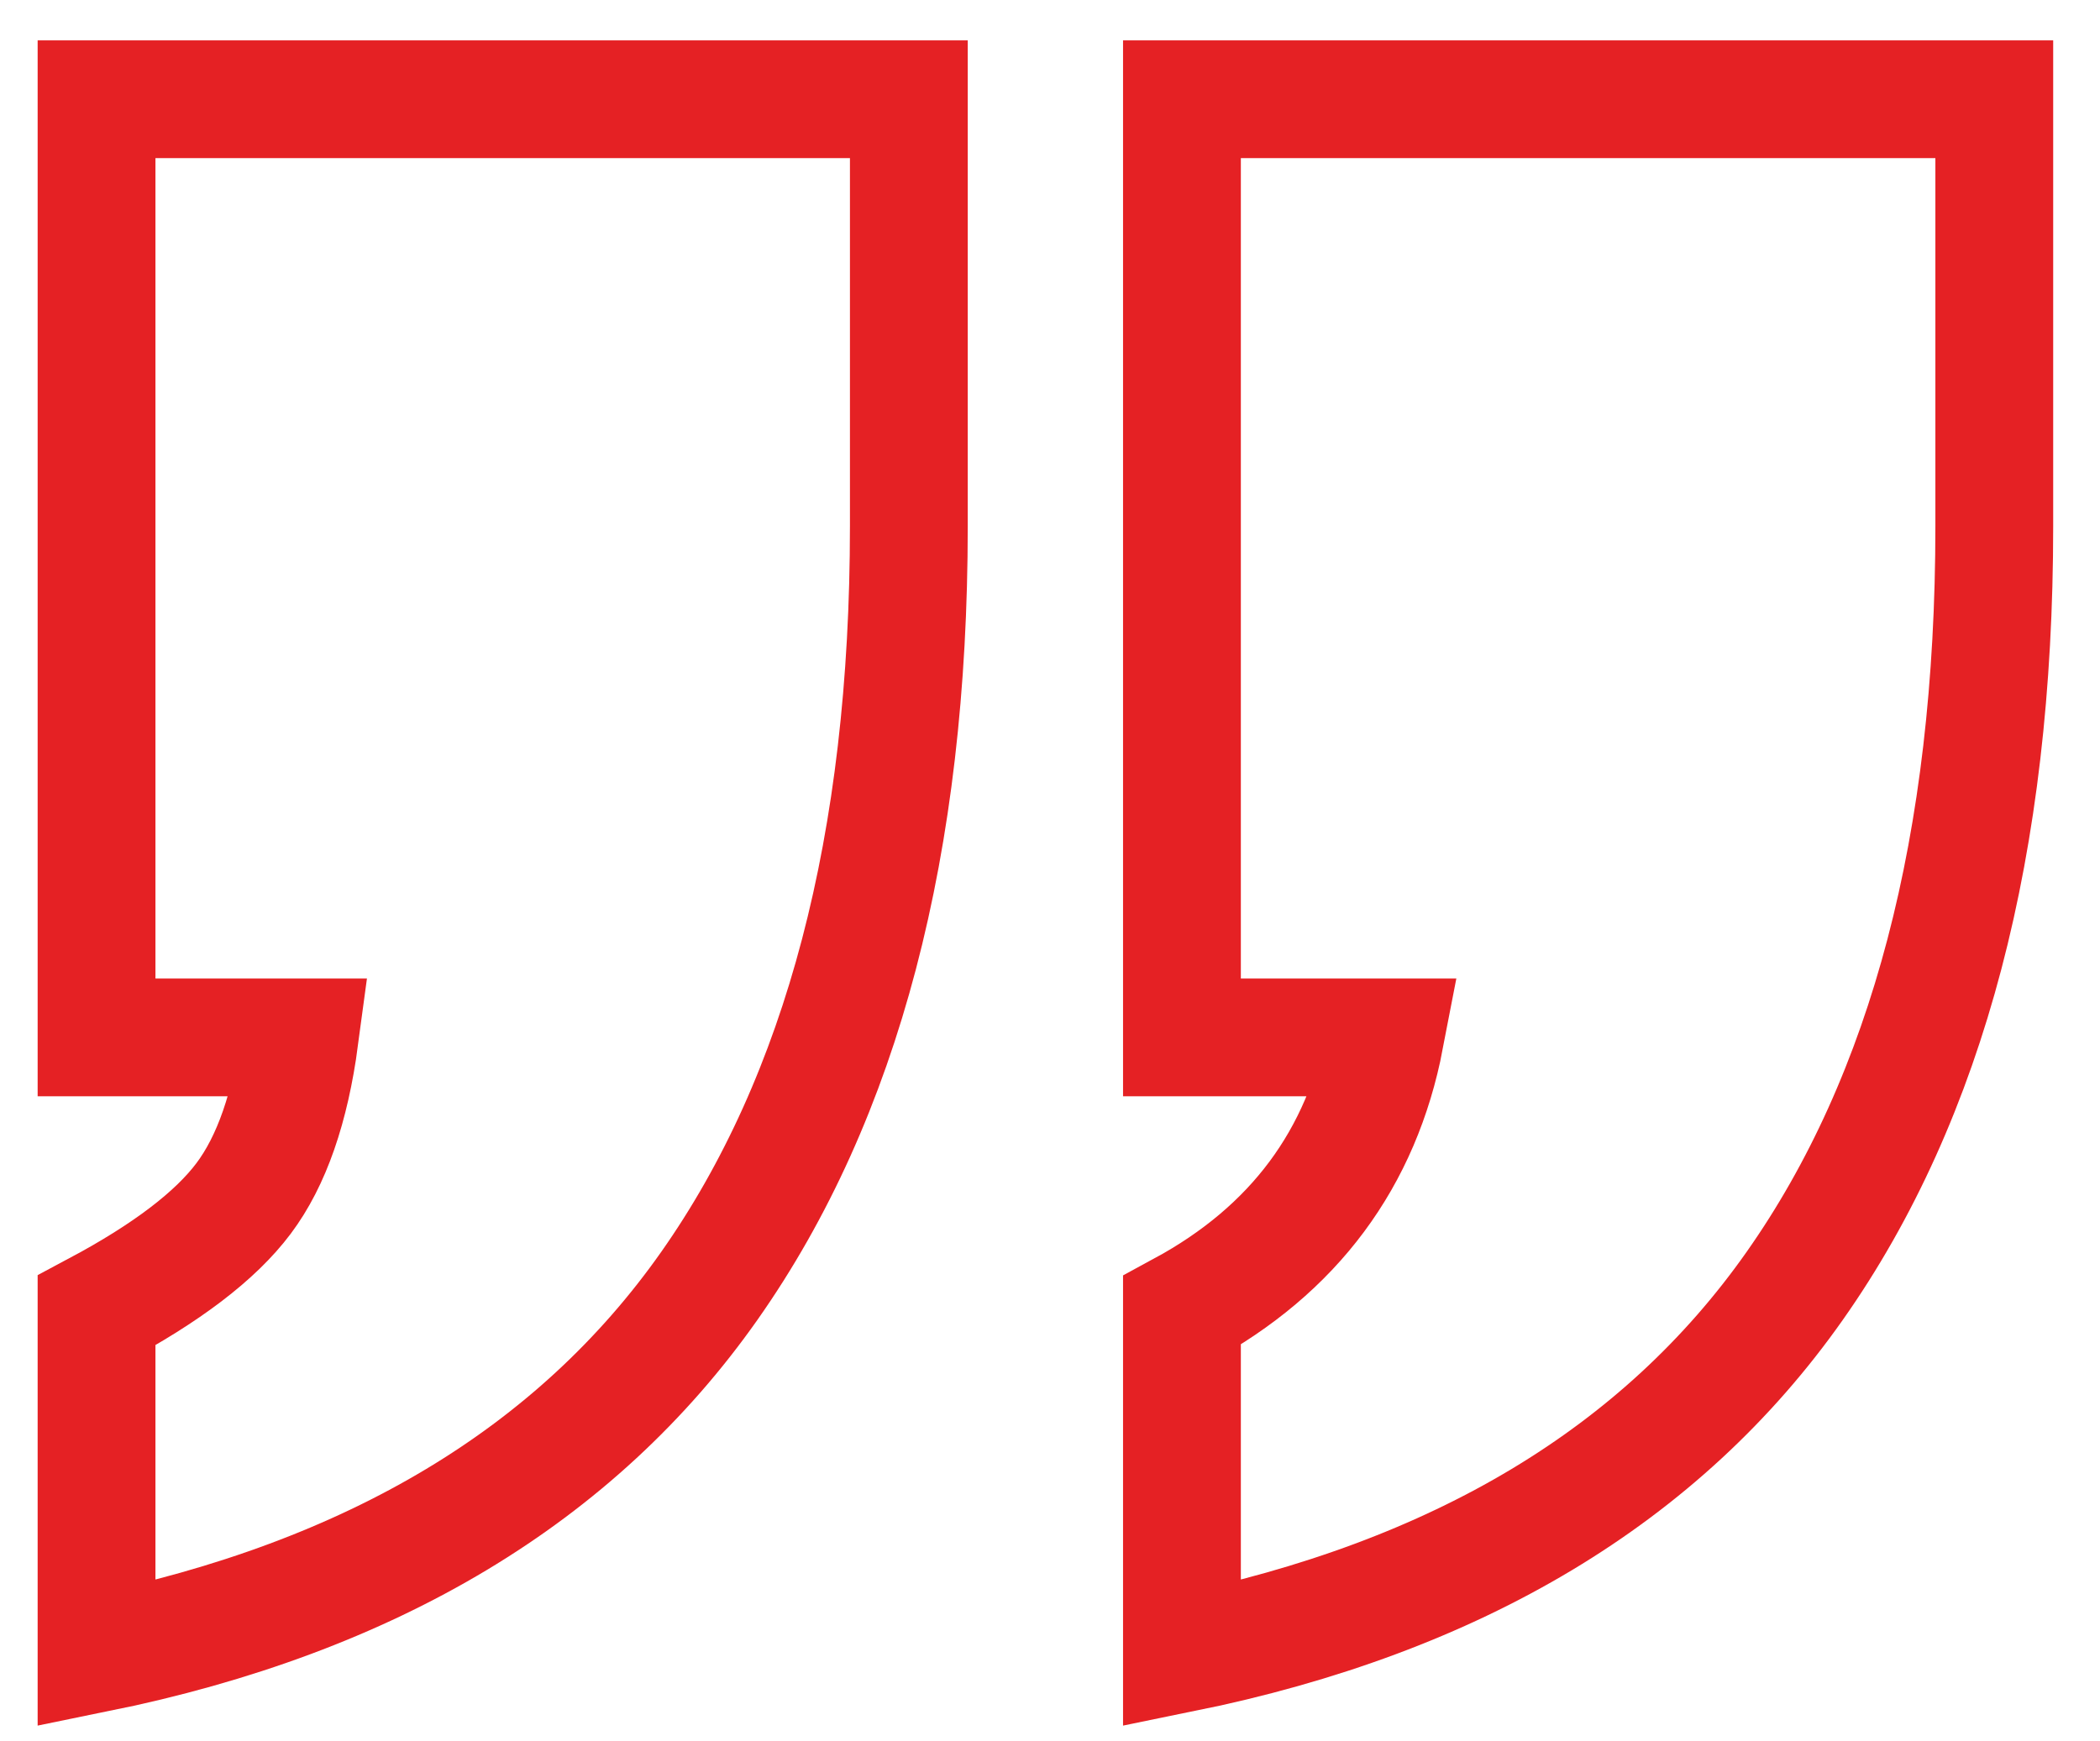 <svg xmlns="http://www.w3.org/2000/svg" width="41" height="34" viewBox="0 0 41 34">
  <path fill="none" stroke="#E52124" stroke-width="2.3" d="M1180.076,2156.289 C1185.454,2155.195 1189.441,2152.803 1192.039,2149.111 C1194.637,2145.42 1195.936,2140.475 1195.936,2134.277 L1195.936,2134.277 L1195.936,2125.938 L1180.076,2125.938 L1180.076,2144.258 L1184.041,2144.258 C1183.585,2146.628 1182.264,2148.405 1180.076,2149.59 L1180.076,2149.59 L1180.076,2156.289 Z M1158.885,2156.289 C1164.262,2155.195 1168.25,2152.803 1170.848,2149.111 C1173.445,2145.42 1174.744,2140.475 1174.744,2134.277 L1174.744,2134.277 L1174.744,2125.938 L1158.885,2125.938 L1158.885,2144.258 L1162.85,2144.258 C1162.667,2145.625 1162.303,2146.673 1161.756,2147.402 C1161.209,2148.132 1160.252,2148.861 1158.885,2149.59 L1158.885,2149.59 L1158.885,2156.289 Z" transform="translate(-1157 -2124)"/>
</svg>
